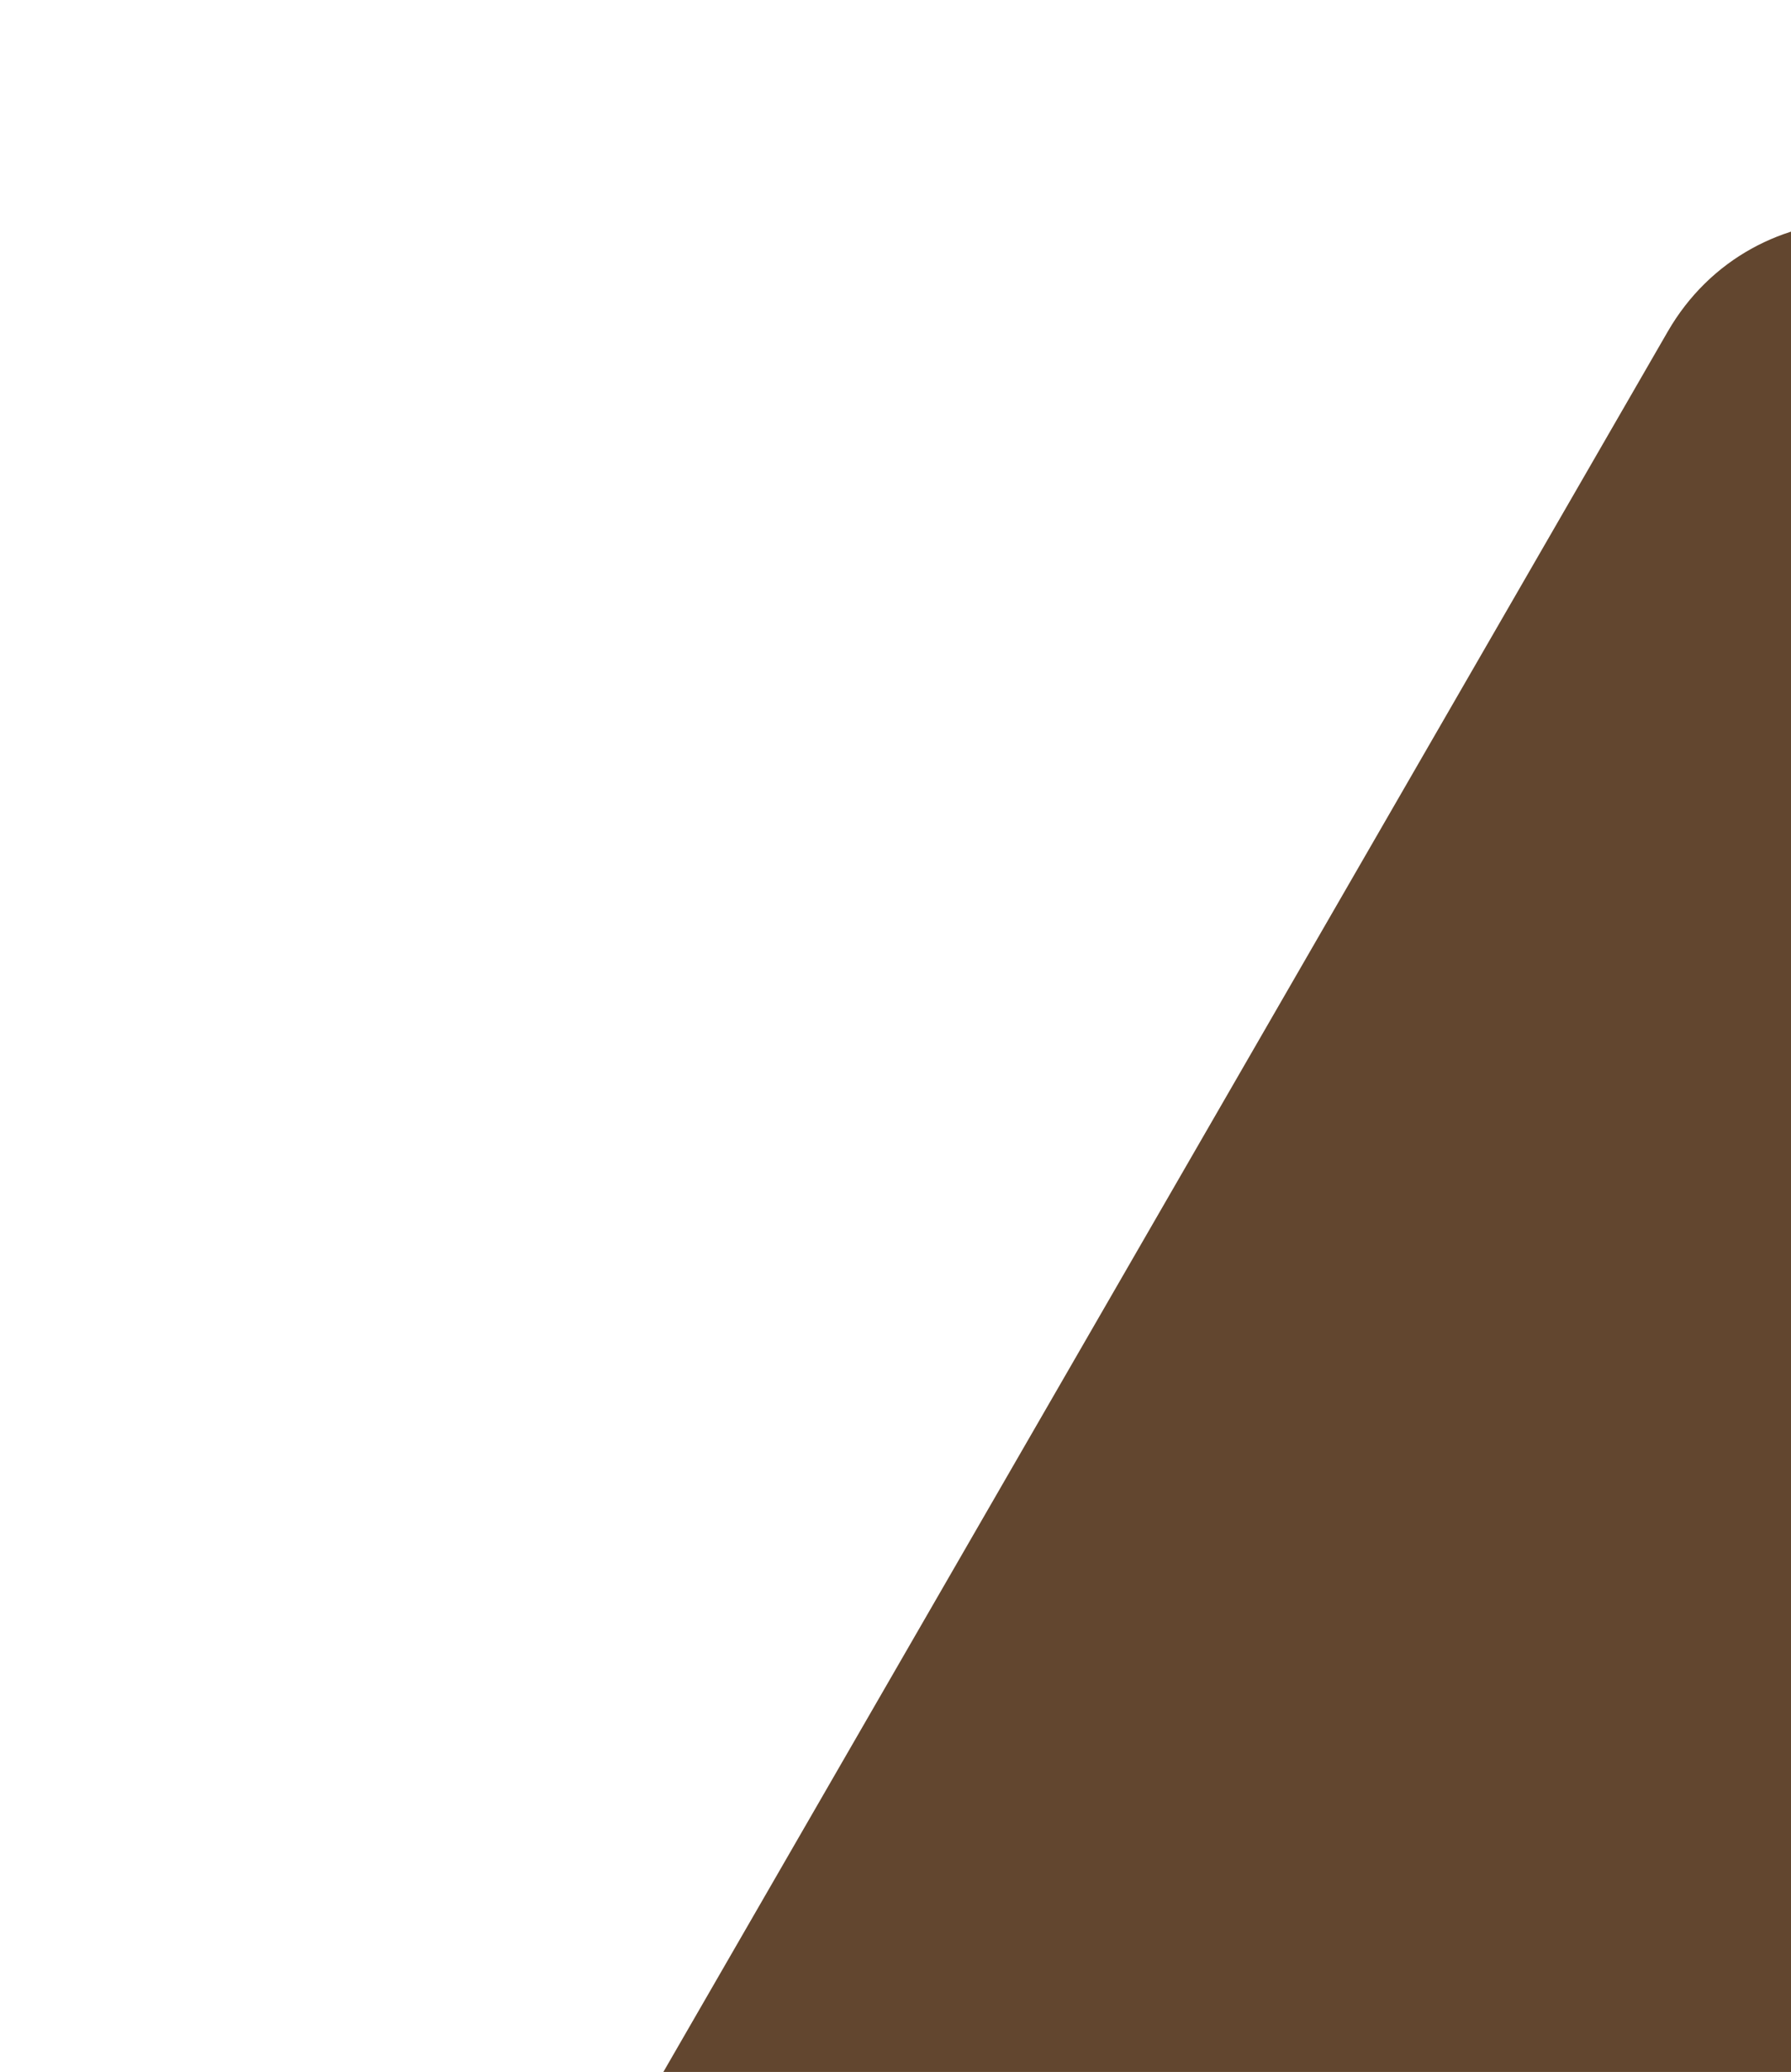<svg width="697" height="806" viewBox="0 0 697 806" fill="none" xmlns="http://www.w3.org/2000/svg">
<path d="M649.022 129C682.123 71.667 764.877 71.667 797.978 129L1206.31 836.25C1239.41 893.583 1198.03 965.25 1131.83 965.25H315.169C248.966 965.25 207.589 893.583 240.691 836.25L649.022 129Z" fill="#62462F"/>
</svg>
